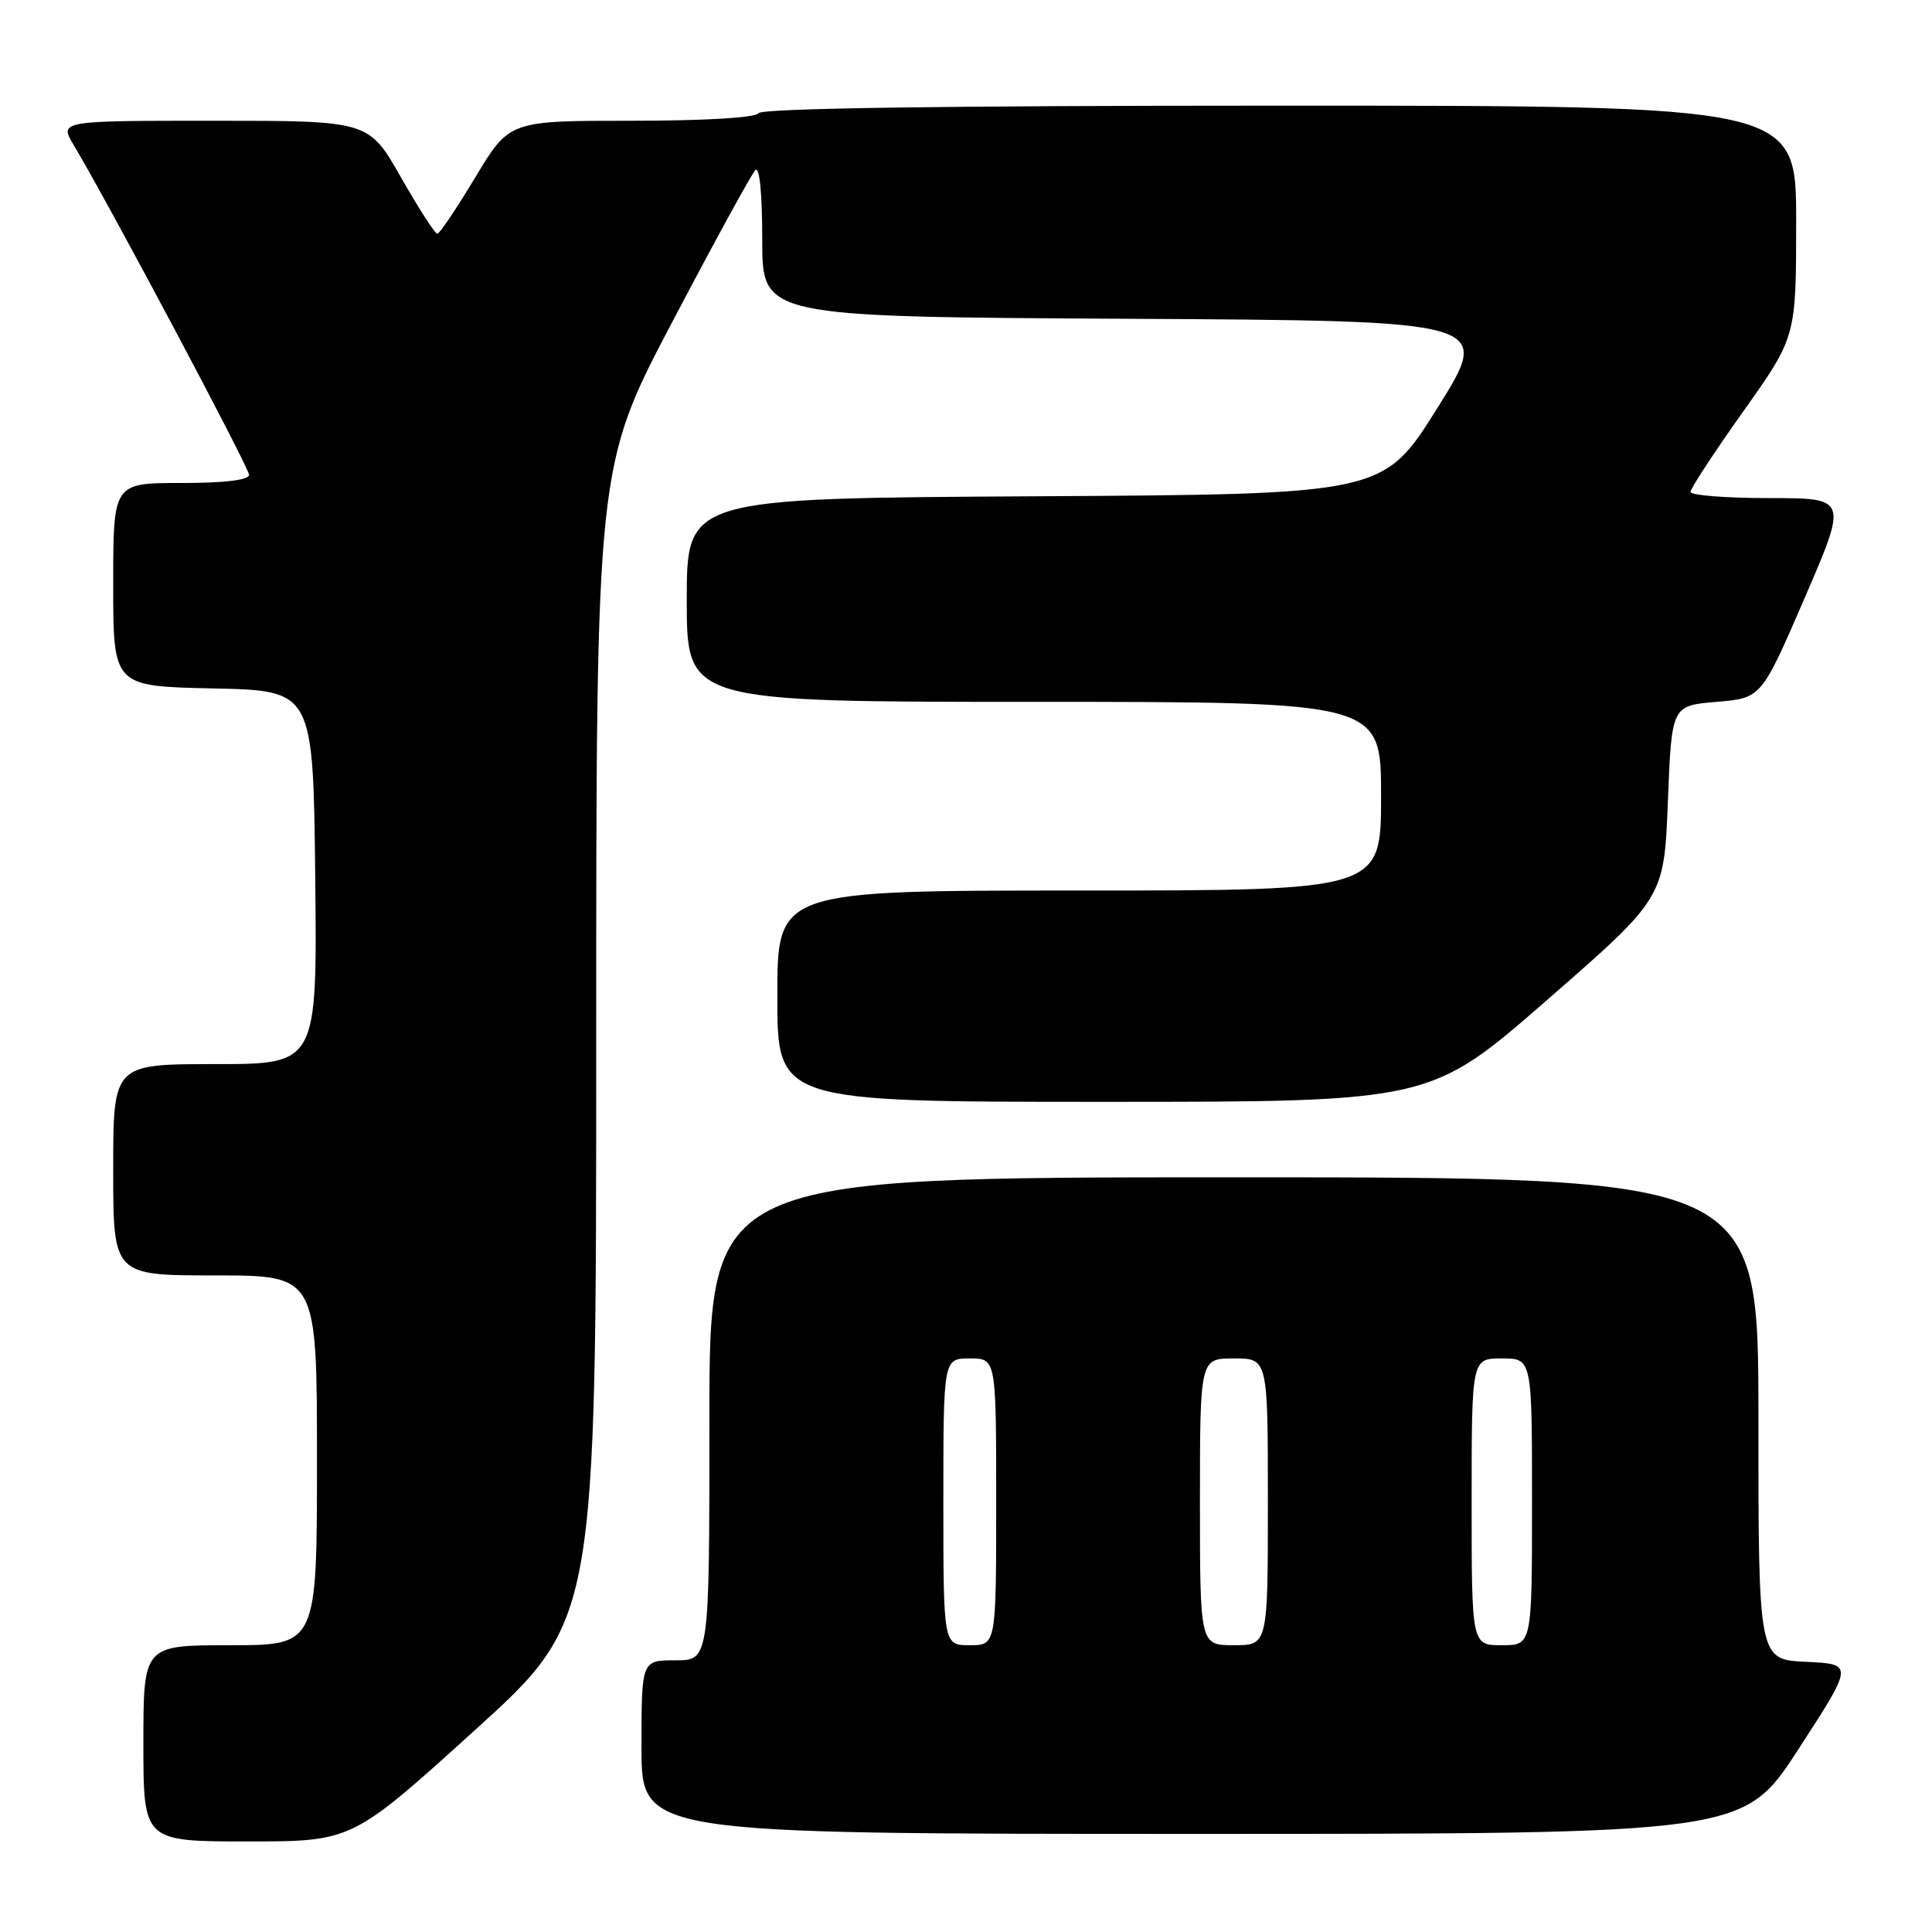 <?xml version="1.0" encoding="UTF-8" standalone="no"?>
<!DOCTYPE svg PUBLIC "-//W3C//DTD SVG 1.1//EN" "http://www.w3.org/Graphics/SVG/1.1/DTD/svg11.dtd" >
<svg xmlns="http://www.w3.org/2000/svg" xmlns:xlink="http://www.w3.org/1999/xlink" version="1.1" viewBox="0 0 256 256">
 <g >
 <path fill="currentColor"
d=" M 62.82 229.35 C 79.00 214.70 79.00 214.70 79.00 138.26 C 79.00 61.83 79.00 61.83 89.08 42.66 C 94.62 32.12 99.57 23.07 100.08 22.55 C 100.64 21.97 101.00 25.57 101.00 31.79 C 101.00 41.98 101.00 41.98 149.35 42.24 C 197.70 42.50 197.70 42.50 190.50 54.00 C 183.30 65.50 183.30 65.50 137.15 65.76 C 91.00 66.02 91.00 66.02 91.00 79.51 C 91.00 93.00 91.00 93.00 137.00 93.00 C 183.00 93.00 183.00 93.00 183.00 105.50 C 183.00 118.00 183.00 118.00 143.00 118.00 C 103.00 118.00 103.00 118.00 103.00 132.00 C 103.00 146.00 103.00 146.00 146.26 146.00 C 189.53 146.00 189.53 146.00 205.01 132.49 C 220.50 118.98 220.50 118.98 221.00 106.24 C 221.50 93.50 221.50 93.50 227.45 93.00 C 233.39 92.50 233.39 92.50 239.12 79.25 C 244.84 66.00 244.84 66.00 234.42 66.00 C 228.69 66.00 224.00 65.63 224.00 65.18 C 224.00 64.73 227.15 59.92 231.00 54.50 C 238.00 44.64 238.00 44.64 238.00 29.32 C 238.00 14.00 238.00 14.00 169.56 14.00 C 125.01 14.00 100.90 14.35 100.50 15.00 C 100.13 15.60 93.40 16.00 83.69 16.00 C 67.49 16.00 67.49 16.00 62.99 23.48 C 60.52 27.59 58.25 30.97 57.95 30.98 C 57.65 30.99 55.48 27.63 53.13 23.50 C 48.86 16.00 48.86 16.00 28.35 16.00 C 7.84 16.00 7.84 16.00 9.78 19.25 C 14.40 26.96 33.00 61.94 33.00 62.92 C 33.00 63.61 29.77 64.00 24.00 64.00 C 15.00 64.00 15.00 64.00 15.00 77.47 C 15.00 90.94 15.00 90.94 28.25 91.22 C 41.50 91.50 41.50 91.50 41.77 116.25 C 42.03 141.00 42.03 141.00 28.52 141.00 C 15.00 141.00 15.00 141.00 15.00 155.00 C 15.00 169.00 15.00 169.00 28.50 169.00 C 42.00 169.00 42.00 169.00 42.00 193.50 C 42.00 218.00 42.00 218.00 30.50 218.00 C 19.00 218.00 19.00 218.00 19.00 231.00 C 19.00 244.00 19.00 244.00 32.82 244.00 C 46.65 244.00 46.65 244.00 62.82 229.35 Z  M 238.32 231.75 C 245.62 220.50 245.62 220.50 239.31 220.20 C 233.00 219.91 233.00 219.91 233.00 187.95 C 233.00 156.00 233.00 156.00 163.50 156.00 C 94.00 156.00 94.00 156.00 94.00 188.00 C 94.00 220.00 94.00 220.00 89.50 220.00 C 85.00 220.00 85.00 220.00 85.00 231.50 C 85.00 243.00 85.00 243.00 158.01 243.00 C 231.02 243.00 231.02 243.00 238.32 231.75 Z  M 125.00 199.00 C 125.00 180.00 125.00 180.00 128.50 180.00 C 132.00 180.00 132.00 180.00 132.00 199.00 C 132.00 218.00 132.00 218.00 128.50 218.00 C 125.00 218.00 125.00 218.00 125.00 199.00 Z  M 159.00 199.00 C 159.00 180.00 159.00 180.00 163.50 180.00 C 168.00 180.00 168.00 180.00 168.00 199.00 C 168.00 218.00 168.00 218.00 163.50 218.00 C 159.00 218.00 159.00 218.00 159.00 199.00 Z  M 195.00 199.00 C 195.00 180.00 195.00 180.00 199.00 180.00 C 203.00 180.00 203.00 180.00 203.00 199.00 C 203.00 218.00 203.00 218.00 199.00 218.00 C 195.00 218.00 195.00 218.00 195.00 199.00 Z "/>
</g>
</svg>